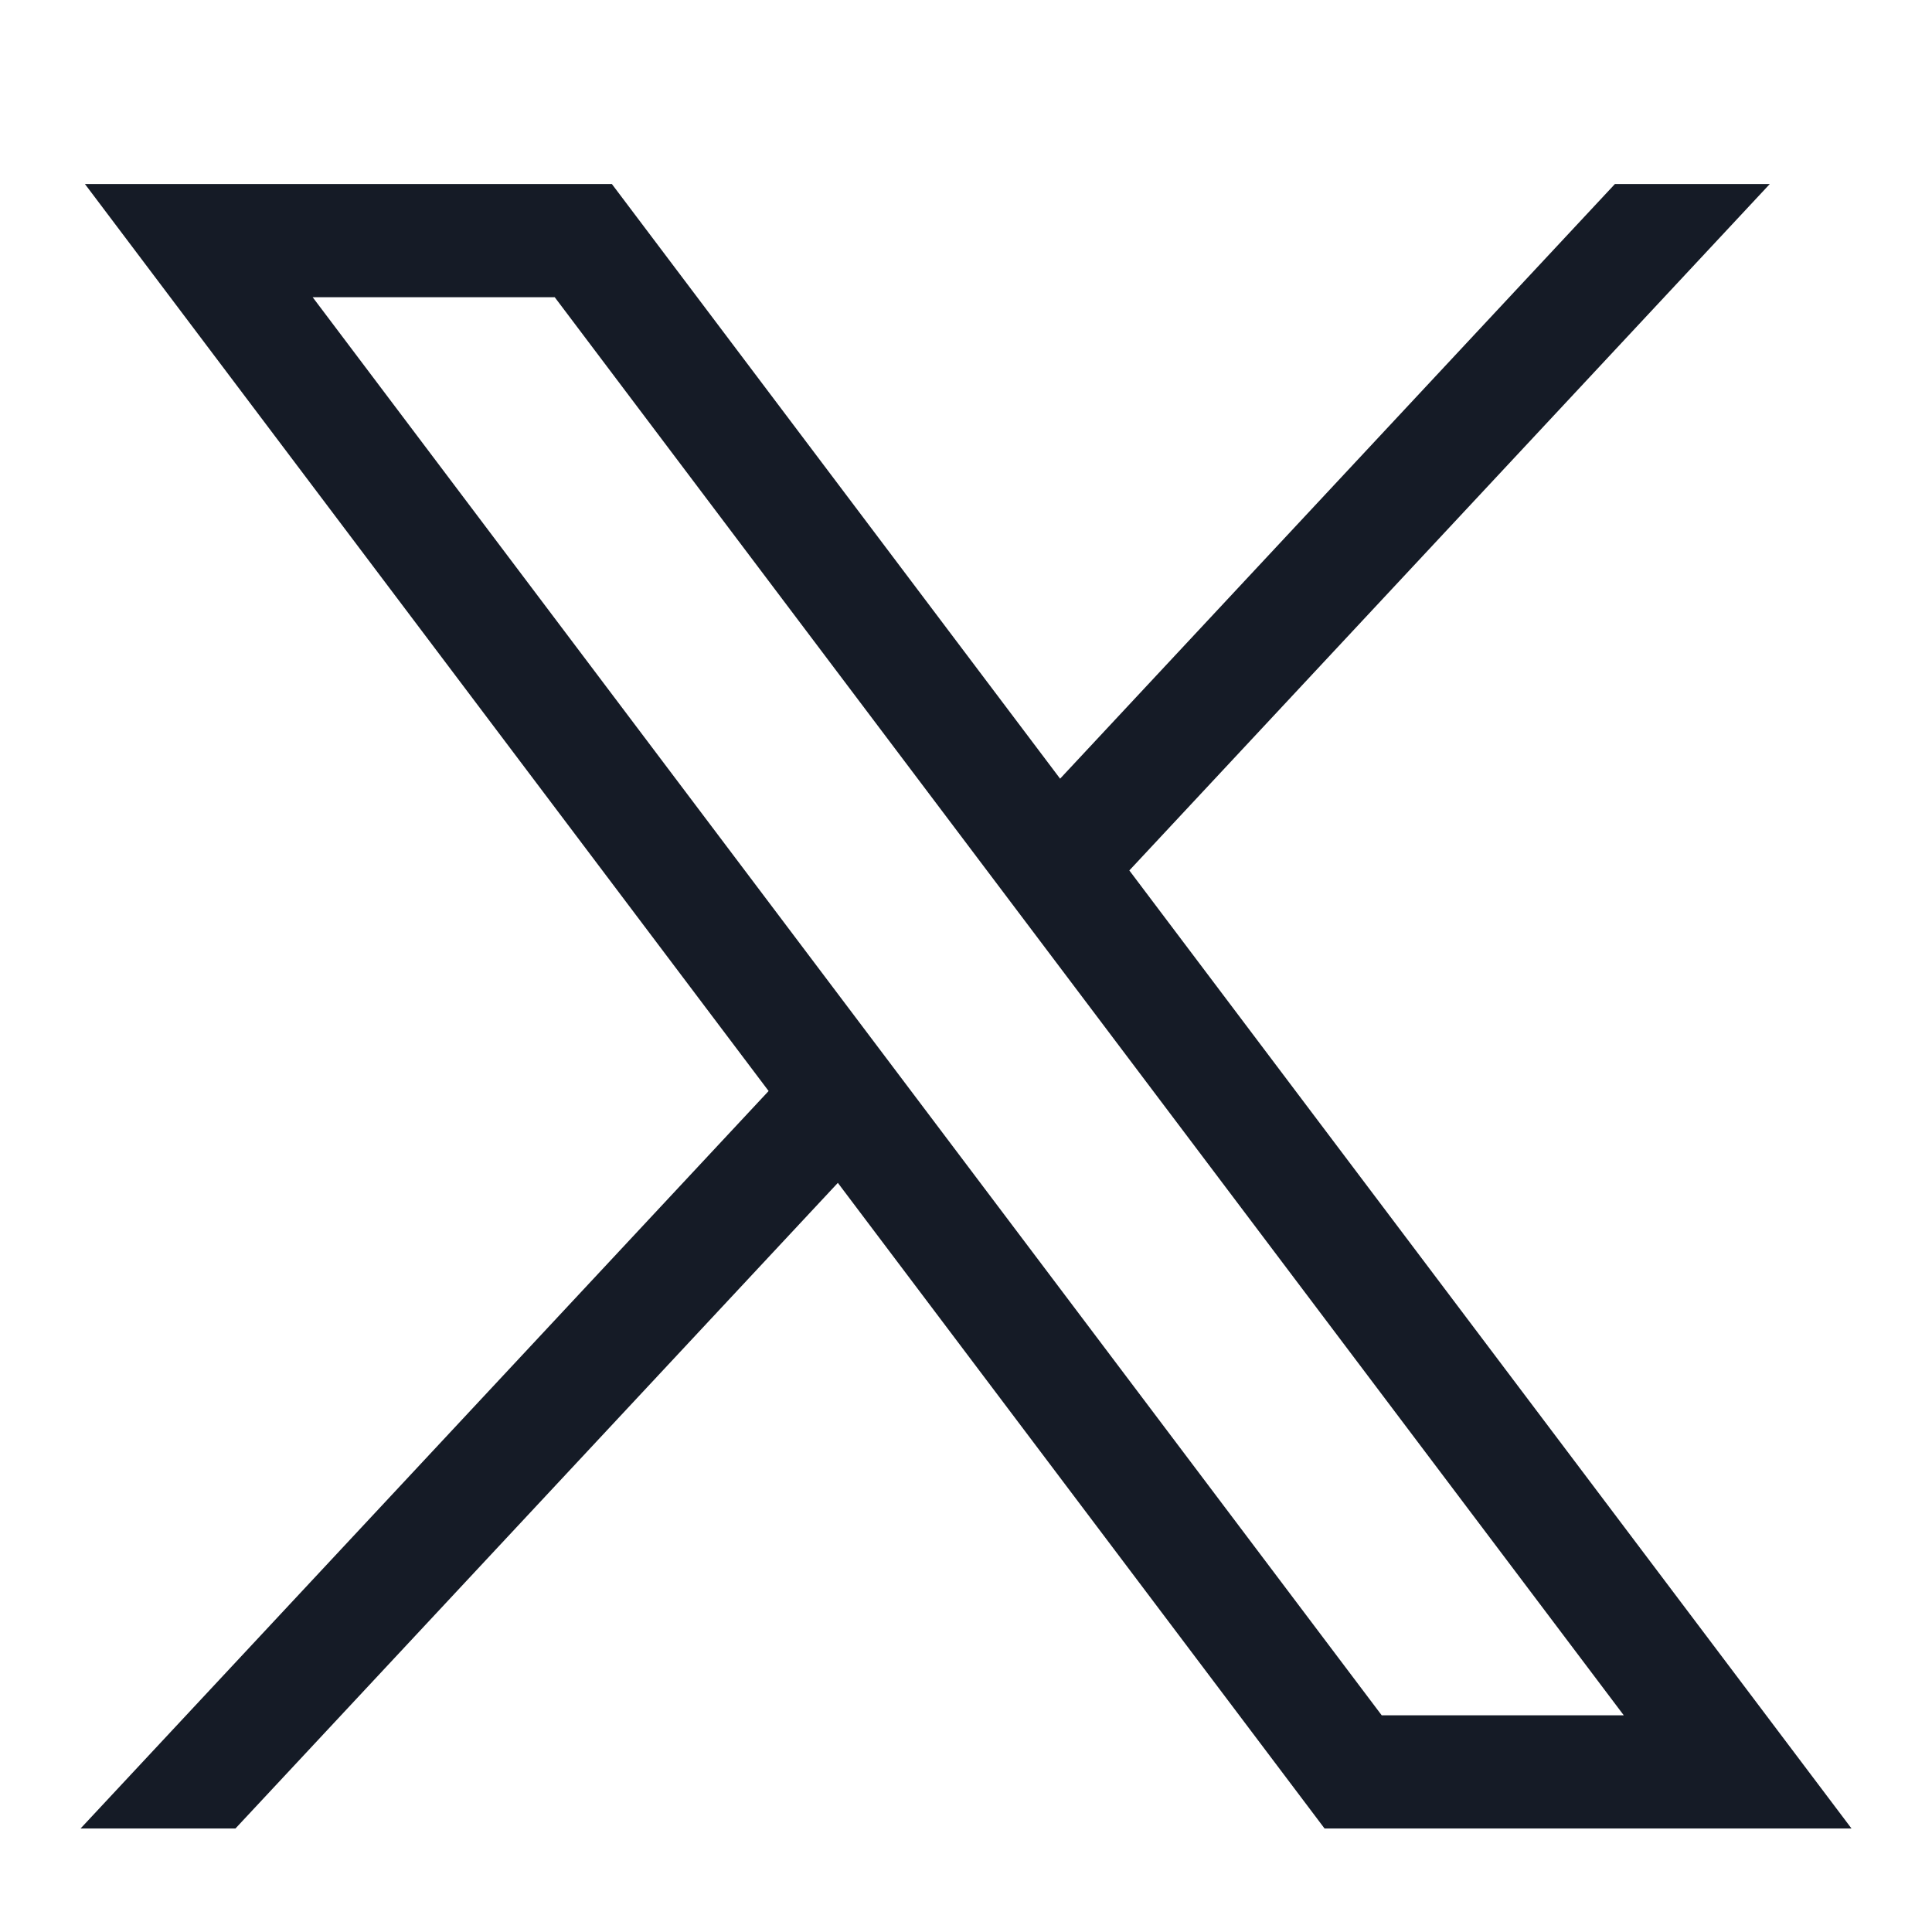 <svg width="24" height="24" viewBox="0 0 24 24" fill="none" xmlns="http://www.w3.org/2000/svg">
<path d="M1.055 2.286L9.548 13.553L1.001 22.714H2.925L10.408 14.694L16.454 22.714H23L14.029 10.813L21.985 2.286H20.061L13.169 9.673L7.601 2.286H1.055ZM3.884 3.692H6.891L20.171 21.308H17.164L3.884 3.692Z" fill="#151B26"/>
</svg>

